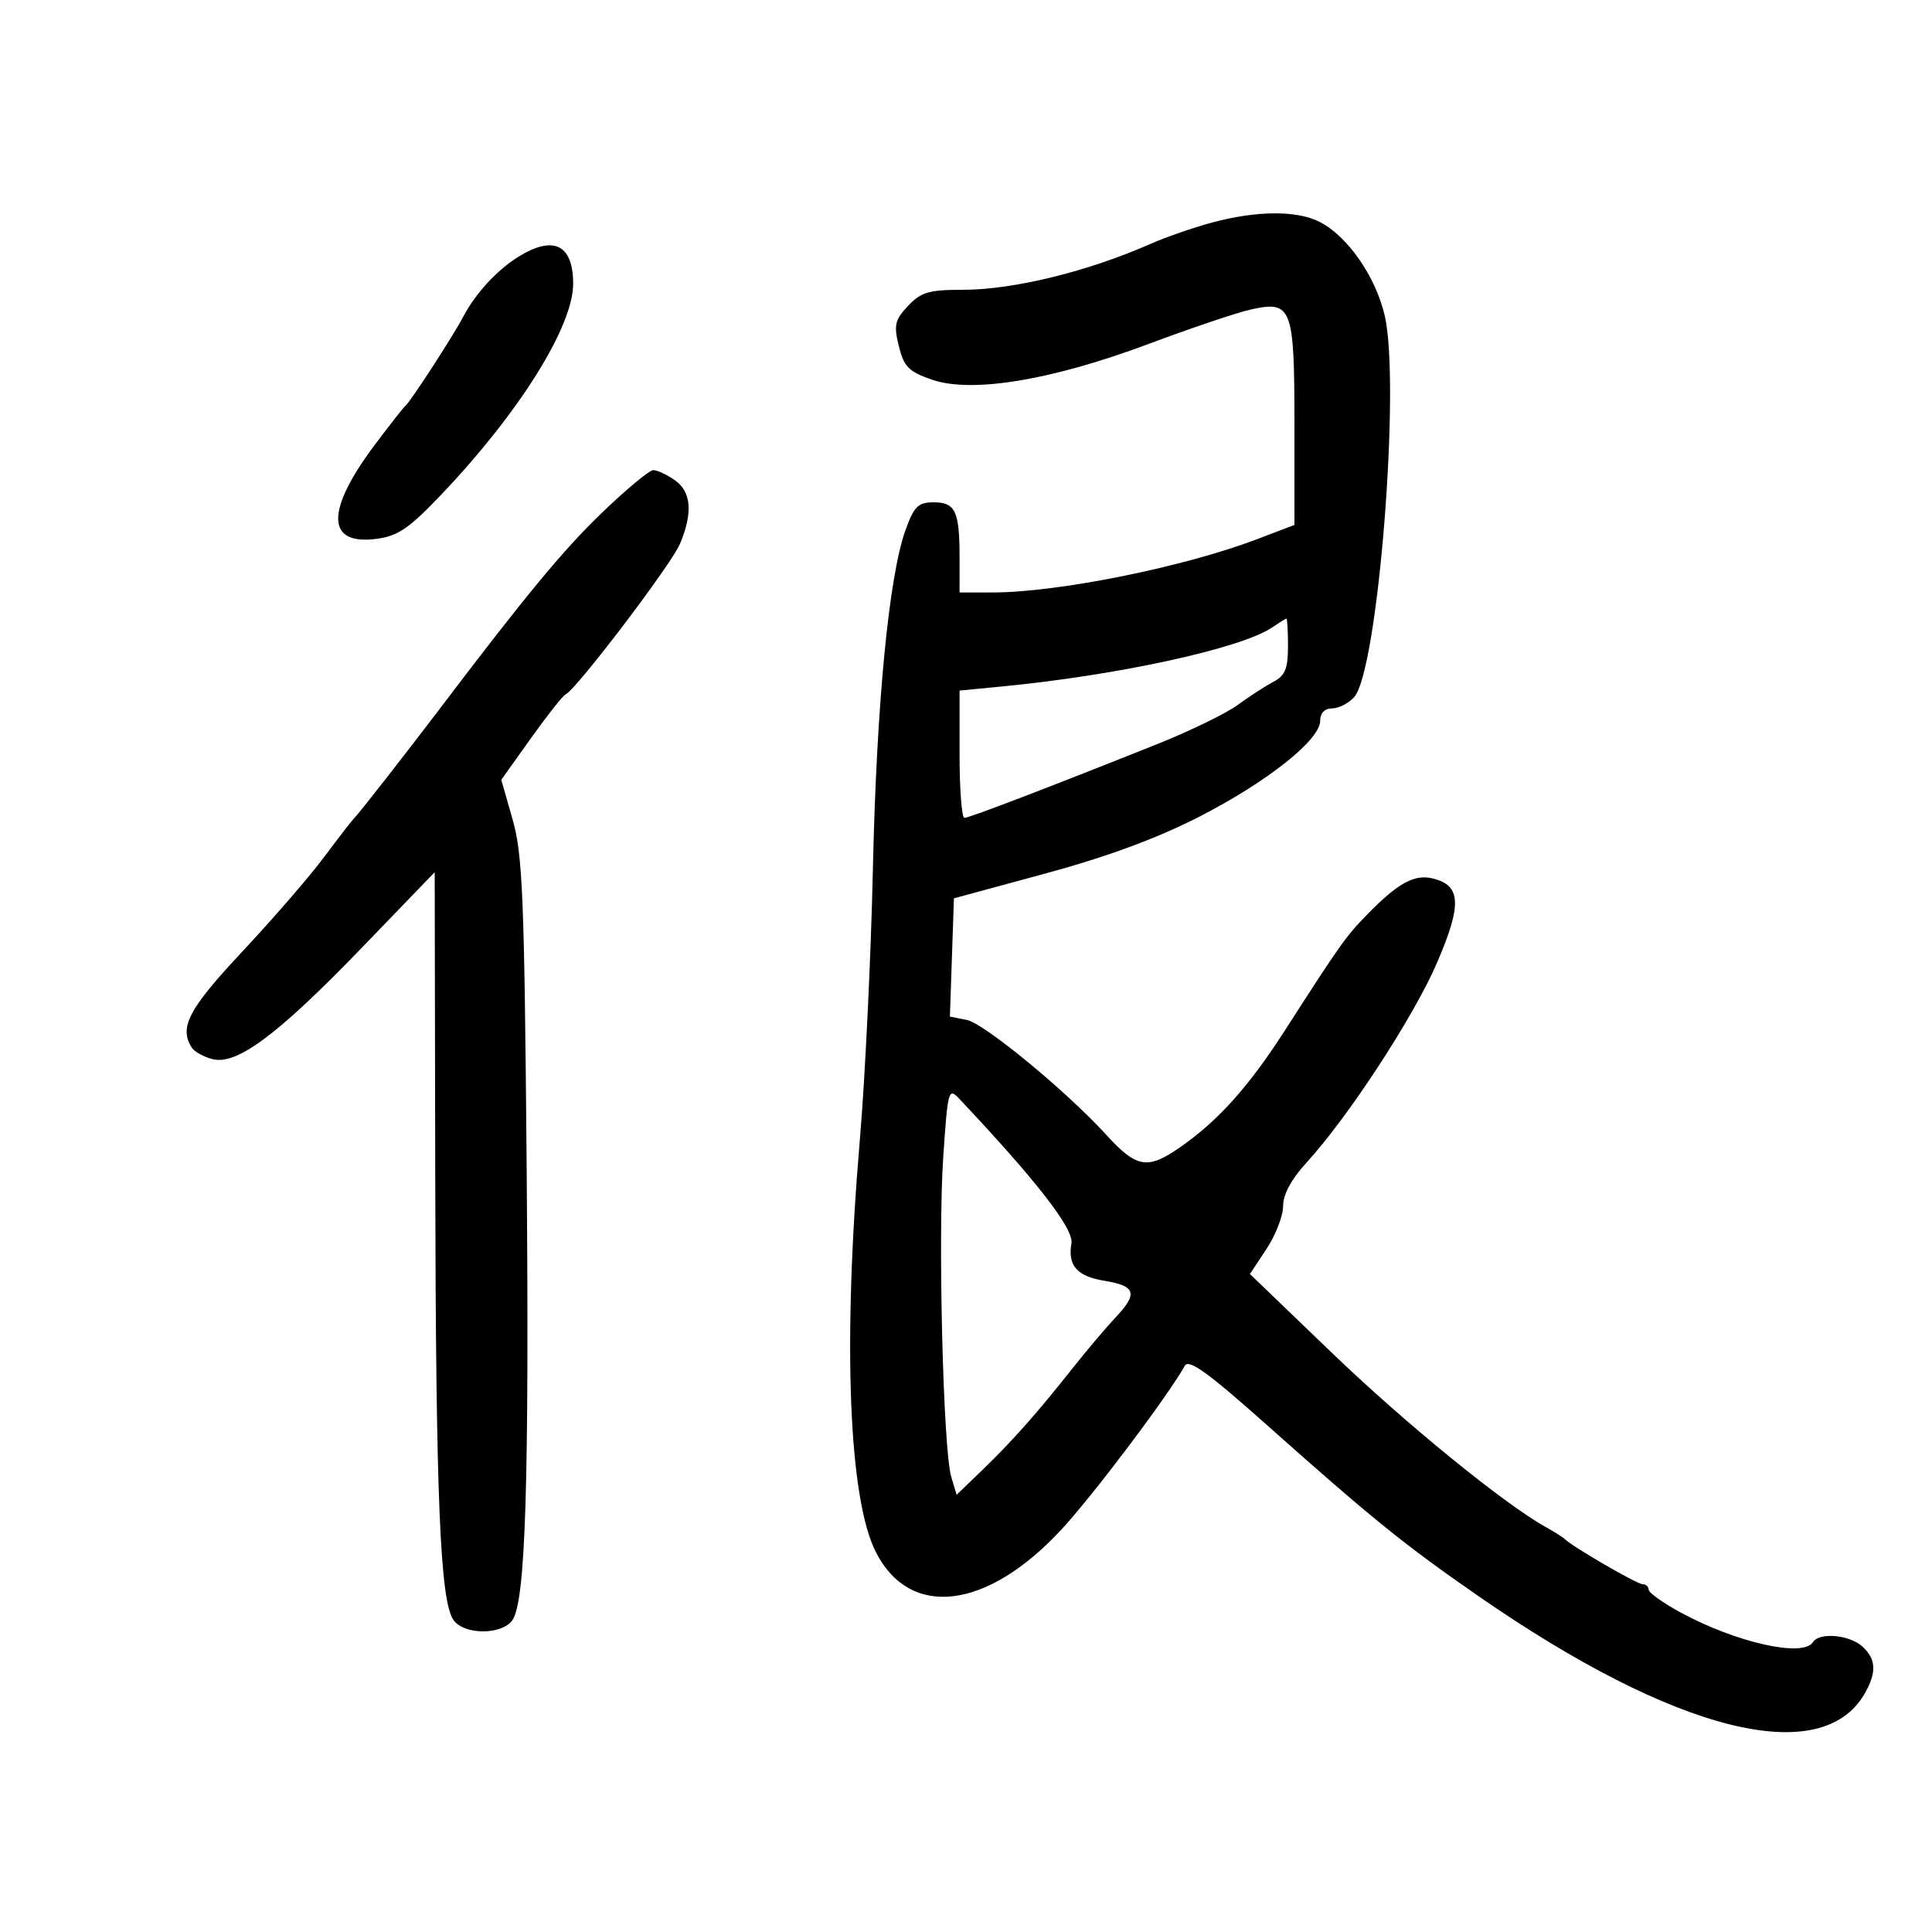 <svg xmlns="http://www.w3.org/2000/svg" width="300" height="300" viewBox="0 0 300 300" version="1.1">
	<path d="M 188.227 34.551 C 185.328 35.332, 181.053 36.811, 178.727 37.838 C 168.937 42.162, 157.363 45, 149.514 45 C 144.229 45, 143.013 45.357, 140.998 47.502 C 138.945 49.687, 138.765 50.478, 139.574 53.752 C 140.366 56.960, 141.107 57.710, 144.711 58.956 C 150.897 61.094, 163.244 59.060, 178.327 53.418 C 184.900 50.959, 192.028 48.554, 194.167 48.074 C 200.609 46.626, 201 47.643, 201 65.827 L 201 81.510 195.250 83.704 C 183.834 88.058, 164.263 92, 154.058 92 L 149 92 149 86.582 C 149 79.376, 148.355 78, 144.976 78 C 142.578 78, 141.940 78.623, 140.626 82.250 C 138.023 89.438, 136.104 109.350, 135.540 135 C 135.245 148.475, 134.333 167.375, 133.516 177 C 130.834 208.560, 131.776 232.720, 136.012 241.024 C 141.311 251.410, 153.192 249.994, 164.729 237.600 C 169.613 232.354, 181.287 216.872, 183.979 212.070 C 184.590 210.981, 187.605 213.156, 196.640 221.201 C 213.067 235.829, 218 239.821, 229.500 247.796 C 260.176 269.069, 283.011 274.769, 289.647 262.810 C 291.435 259.589, 291.301 257.583, 289.171 255.655 C 287.154 253.830, 282.470 253.430, 281.500 255 C 280.010 257.411, 269.545 255.054, 260.940 250.371 C 258.223 248.892, 256 247.304, 256 246.841 C 256 246.378, 255.580 246, 255.066 246 C 254.212 246, 244.162 240.173, 243 239.003 C 242.725 238.726, 241.375 237.873, 240 237.107 C 233.512 233.493, 218.152 220.971, 206.717 209.973 L 194.087 197.826 196.668 193.925 C 198.088 191.779, 199.247 188.781, 199.242 187.262 C 199.237 185.469, 200.520 183.097, 202.900 180.500 C 209.379 173.430, 219.614 157.735, 223.184 149.397 C 227.021 140.434, 226.875 137.509, 222.536 136.420 C 219.639 135.693, 217.109 137.076, 212.265 142.036 C 208.989 145.391, 208.149 146.575, 199.520 160 C 193.886 168.765, 189.166 174.026, 183.231 178.154 C 178.180 181.666, 176.492 181.380, 171.774 176.207 C 165.609 169.449, 152.827 158.915, 150.143 158.381 L 147.500 157.855 147.813 148.672 L 148.126 139.490 162.313 135.642 C 171.869 133.051, 179.655 130.180, 186.165 126.848 C 196.775 121.418, 205 114.897, 205 111.915 C 205 110.720, 205.694 110, 206.845 110 C 207.860 110, 209.402 109.212, 210.272 108.250 C 213.969 104.161, 217.524 59.593, 215.003 48.937 C 213.573 42.892, 209.273 36.710, 204.942 34.470 C 201.429 32.653, 195.163 32.684, 188.227 34.551 M 80.500 39.869 C 77.183 41.927, 73.812 45.587, 71.939 49.165 C 70.390 52.122, 63.767 62.335, 62.968 63 C 62.637 63.275, 60.466 66.039, 58.144 69.142 C 50.525 79.325, 50.641 84.706, 58.459 83.674 C 61.820 83.230, 63.531 82.055, 68.624 76.694 C 80.684 63.999, 89 50.680, 89 44.059 C 89 37.981, 85.959 36.482, 80.500 39.869 M 93.335 79.750 C 87.363 85.514, 81.569 92.532, 68 110.434 C 63.073 116.935, 55.583 126.509, 55.041 127 C 54.737 127.275, 52.646 129.975, 50.393 133 C 48.141 136.025, 42.406 142.656, 37.649 147.735 C 29.284 156.668, 27.776 159.528, 29.775 162.671 C 30.185 163.315, 31.644 164.123, 33.017 164.468 C 36.793 165.416, 43.180 160.646, 56.179 147.169 L 67.500 135.432 67.585 182.966 C 67.673 232.813, 68.336 248.710, 70.446 251.596 C 72.122 253.887, 77.874 253.893, 79.547 251.605 C 81.615 248.776, 82.192 230.349, 81.772 180.500 C 81.425 139.361, 81.155 132.726, 79.608 127.290 L 77.841 121.081 82.458 114.611 C 84.997 111.053, 87.413 107.997, 87.828 107.821 C 89.443 107.133, 104.252 87.641, 105.587 84.447 C 107.617 79.587, 107.353 76.361, 104.777 74.557 C 103.555 73.701, 102.054 73, 101.441 73 C 100.828 73, 97.180 76.037, 93.335 79.750 M 197.500 97.452 C 192.701 100.683, 173.700 104.837, 155.750 106.578 L 149 107.233 149 117.116 C 149 122.552, 149.339 127, 149.753 127 C 150.504 127, 162.338 122.472, 179.702 115.540 C 184.762 113.519, 190.387 110.781, 192.202 109.454 C 194.016 108.128, 196.512 106.511, 197.750 105.861 C 199.556 104.912, 200 103.823, 200 100.339 C 200 97.953, 199.887 96.024, 199.750 96.052 C 199.613 96.081, 198.600 96.711, 197.500 97.452 M 146.469 179.616 C 145.627 191.970, 146.452 225.084, 147.707 229.308 L 148.541 232.116 152.521 228.278 C 157.174 223.790, 161.042 219.430, 166.517 212.500 C 168.689 209.750, 171.718 206.170, 173.248 204.545 C 176.714 200.863, 176.360 199.674, 171.564 198.894 C 167.242 198.192, 165.773 196.542, 166.373 193.066 C 166.760 190.824, 160.984 183.379, 148.969 170.632 C 147.280 168.839, 147.179 169.202, 146.469 179.616" stroke="none" fill="black" fill-rule="evenodd"/>
</svg>